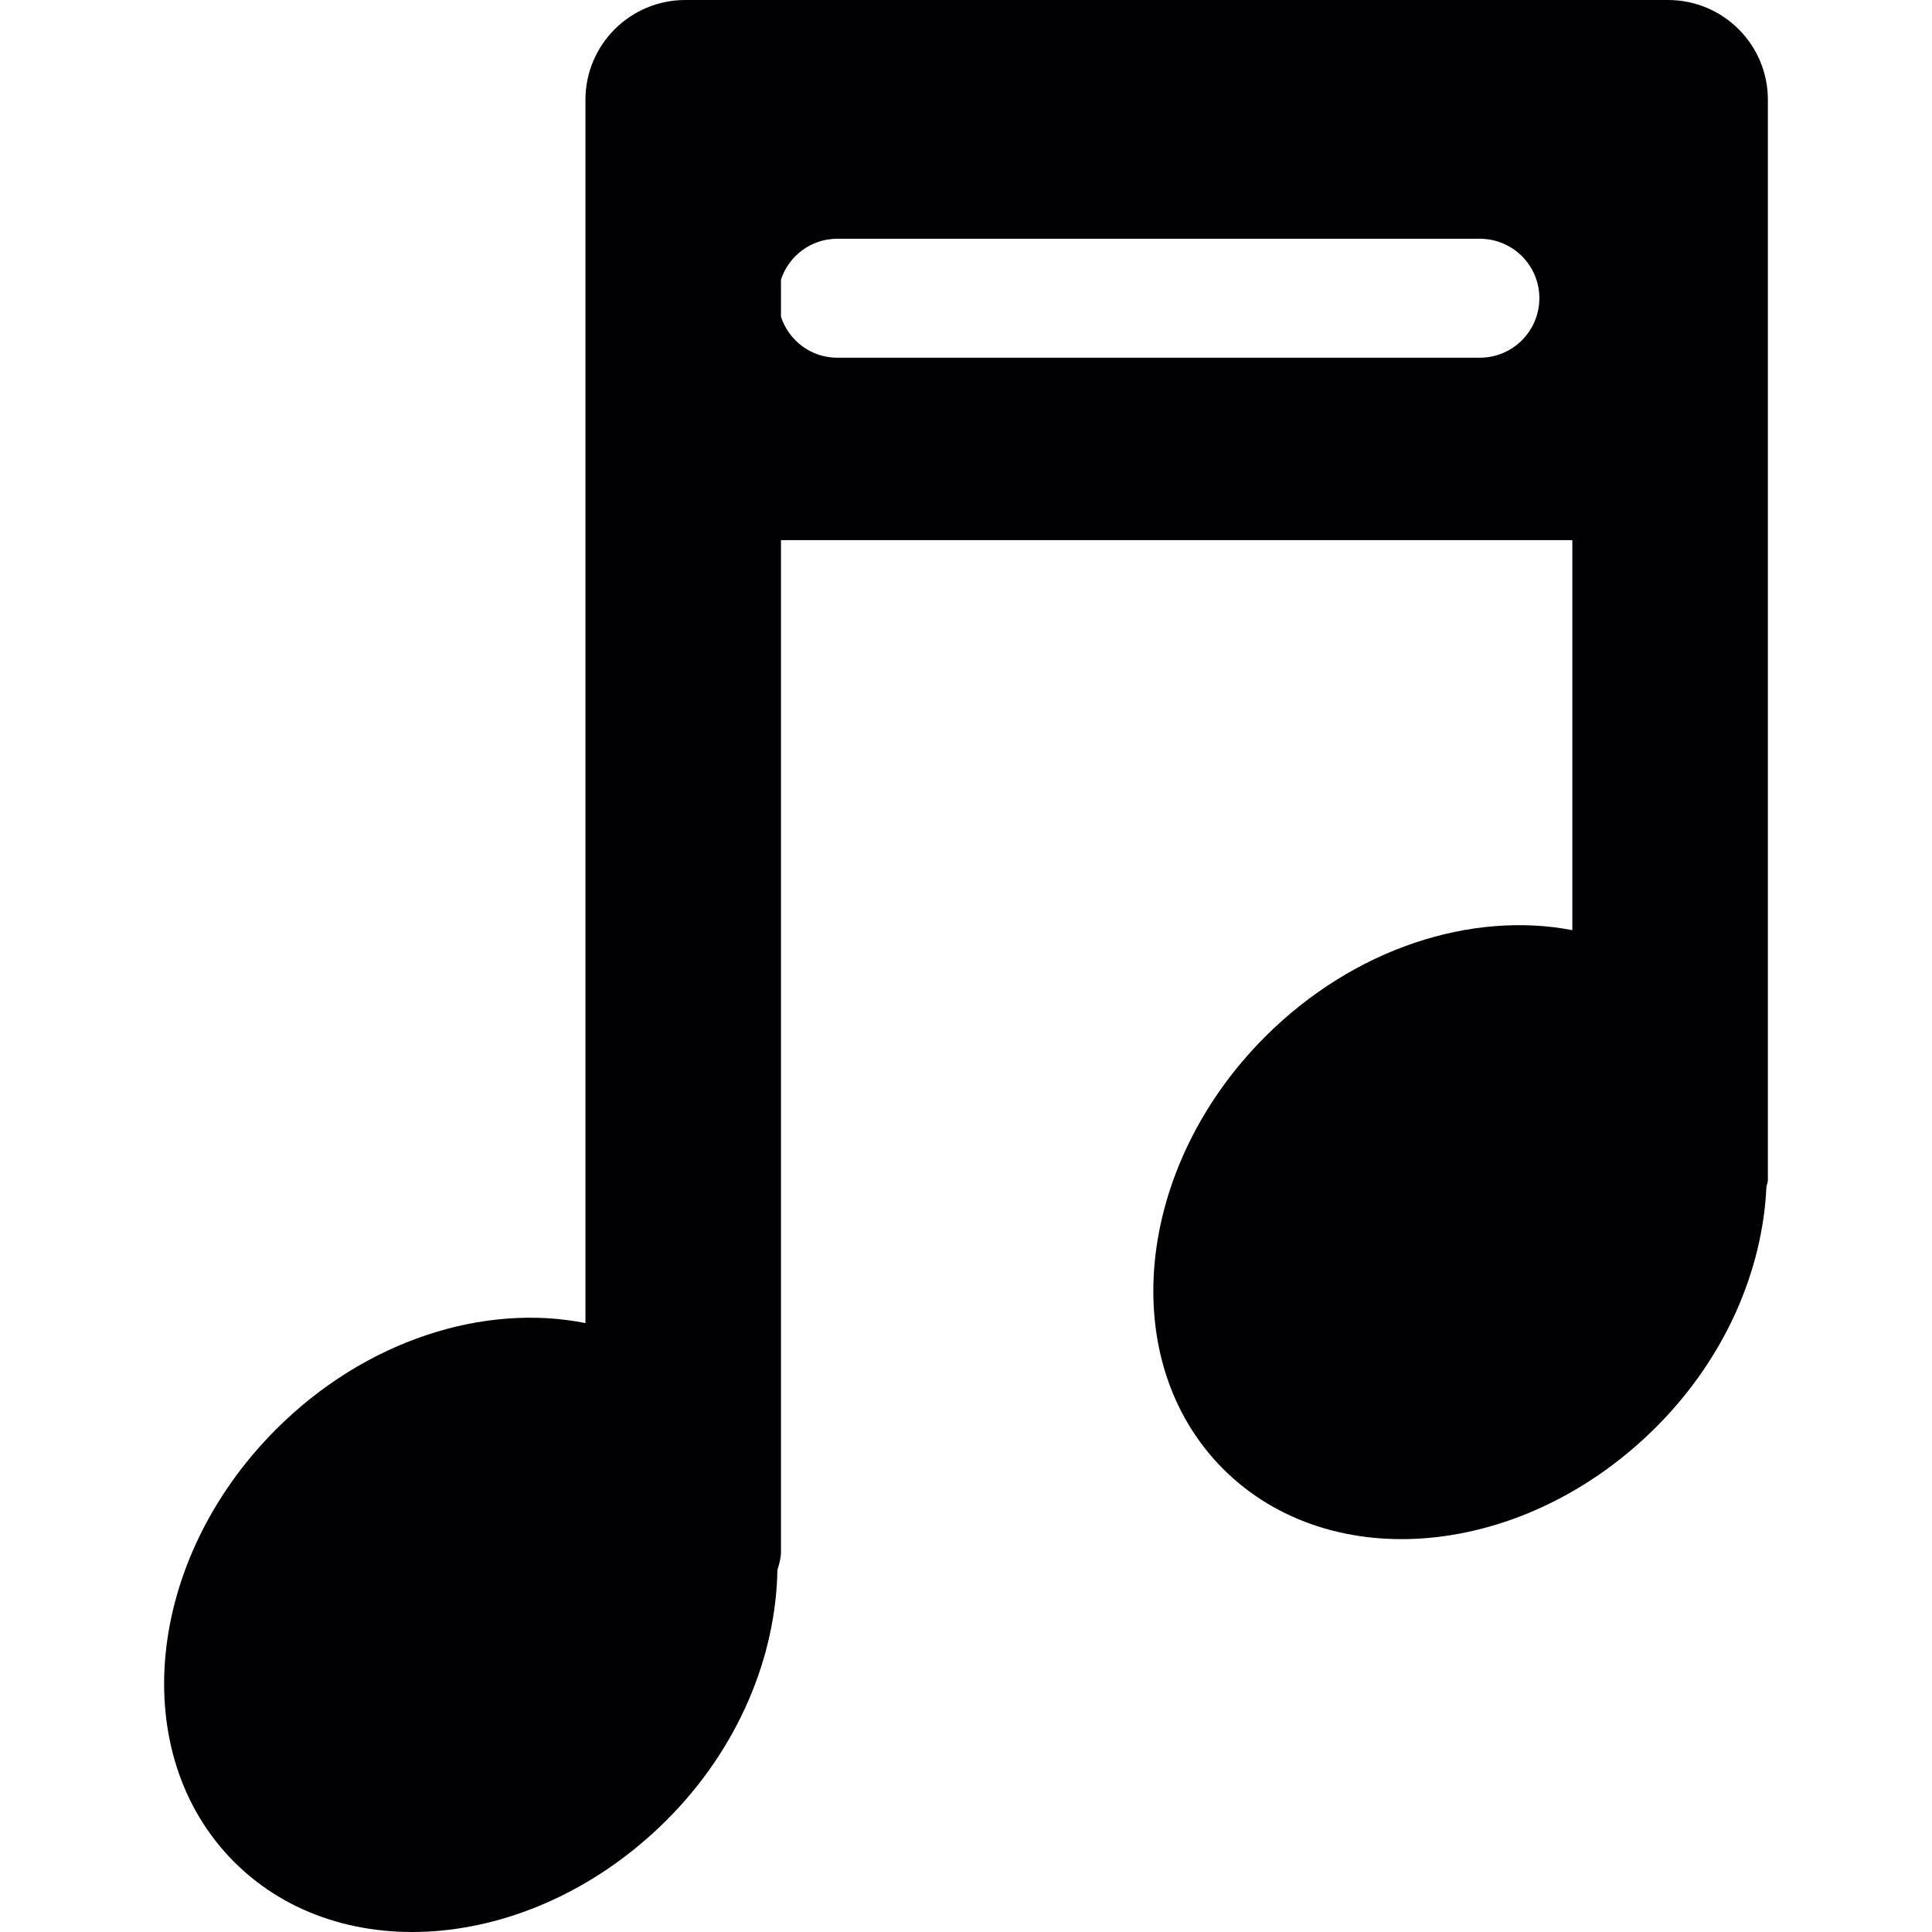 <?xml version="1.0" encoding="iso-8859-1"?>
<!-- Generator: Adobe Illustrator 18.1.1, SVG Export Plug-In . SVG Version: 6.00 Build 0)  -->
<svg version="1.1" id="Capa_1" xmlns="http://www.w3.org/2000/svg" xmlns:xlink="http://www.w3.org/1999/xlink" x="0px" y="0px"
	 viewBox="0 0 410.887 410.887" style="enable-background:new 0 0 410.887 410.887;" xml:space="preserve">
<g>
	<path style="fill:#010002;" d="M375.673,252.417c0.081-0.504,0.309-0.919,0.309-1.455v-43.171V53.063v-31.84
		C375.982,9.494,366.488,0,354.726,0H145.732c-11.681,0-21.224,9.494-21.224,21.224v260.163
		c-21.443-4.284-46.756,3.536-65.825,22.622c-27.816,27.848-31.815,69.012-8.885,91.975c22.955,22.955,64.126,18.931,91.967-8.885
		c15.444-15.412,23.264-34.969,23.573-53.234c0.39-1.227,0.756-2.487,0.756-3.861v-28.052V114.873h168.302v82.944
		c-21.329-4.089-46.382,3.739-65.321,22.654c-27.816,27.824-31.84,69.044-8.909,91.967c22.988,22.931,64.151,18.94,91.999-8.885
		C367.016,288.727,374.869,270.072,375.673,252.417z M314.733,76.075H178.051c-5.592,0-10.283-3.65-11.957-8.698v-7.933
		c1.674-5.015,6.365-8.665,11.957-8.665h136.682c6.982,0,12.648,5.666,12.648,12.624C327.381,70.41,321.716,76.075,314.733,76.075z"
		/>
</g>
<g>
</g>
<g>
</g>
<g>
</g>
<g>
</g>
<g>
</g>
<g>
</g>
<g>
</g>
<g>
</g>
<g>
</g>
<g>
</g>
<g>
</g>
<g>
</g>
<g>
</g>
<g>
</g>
<g>
</g>
</svg>
